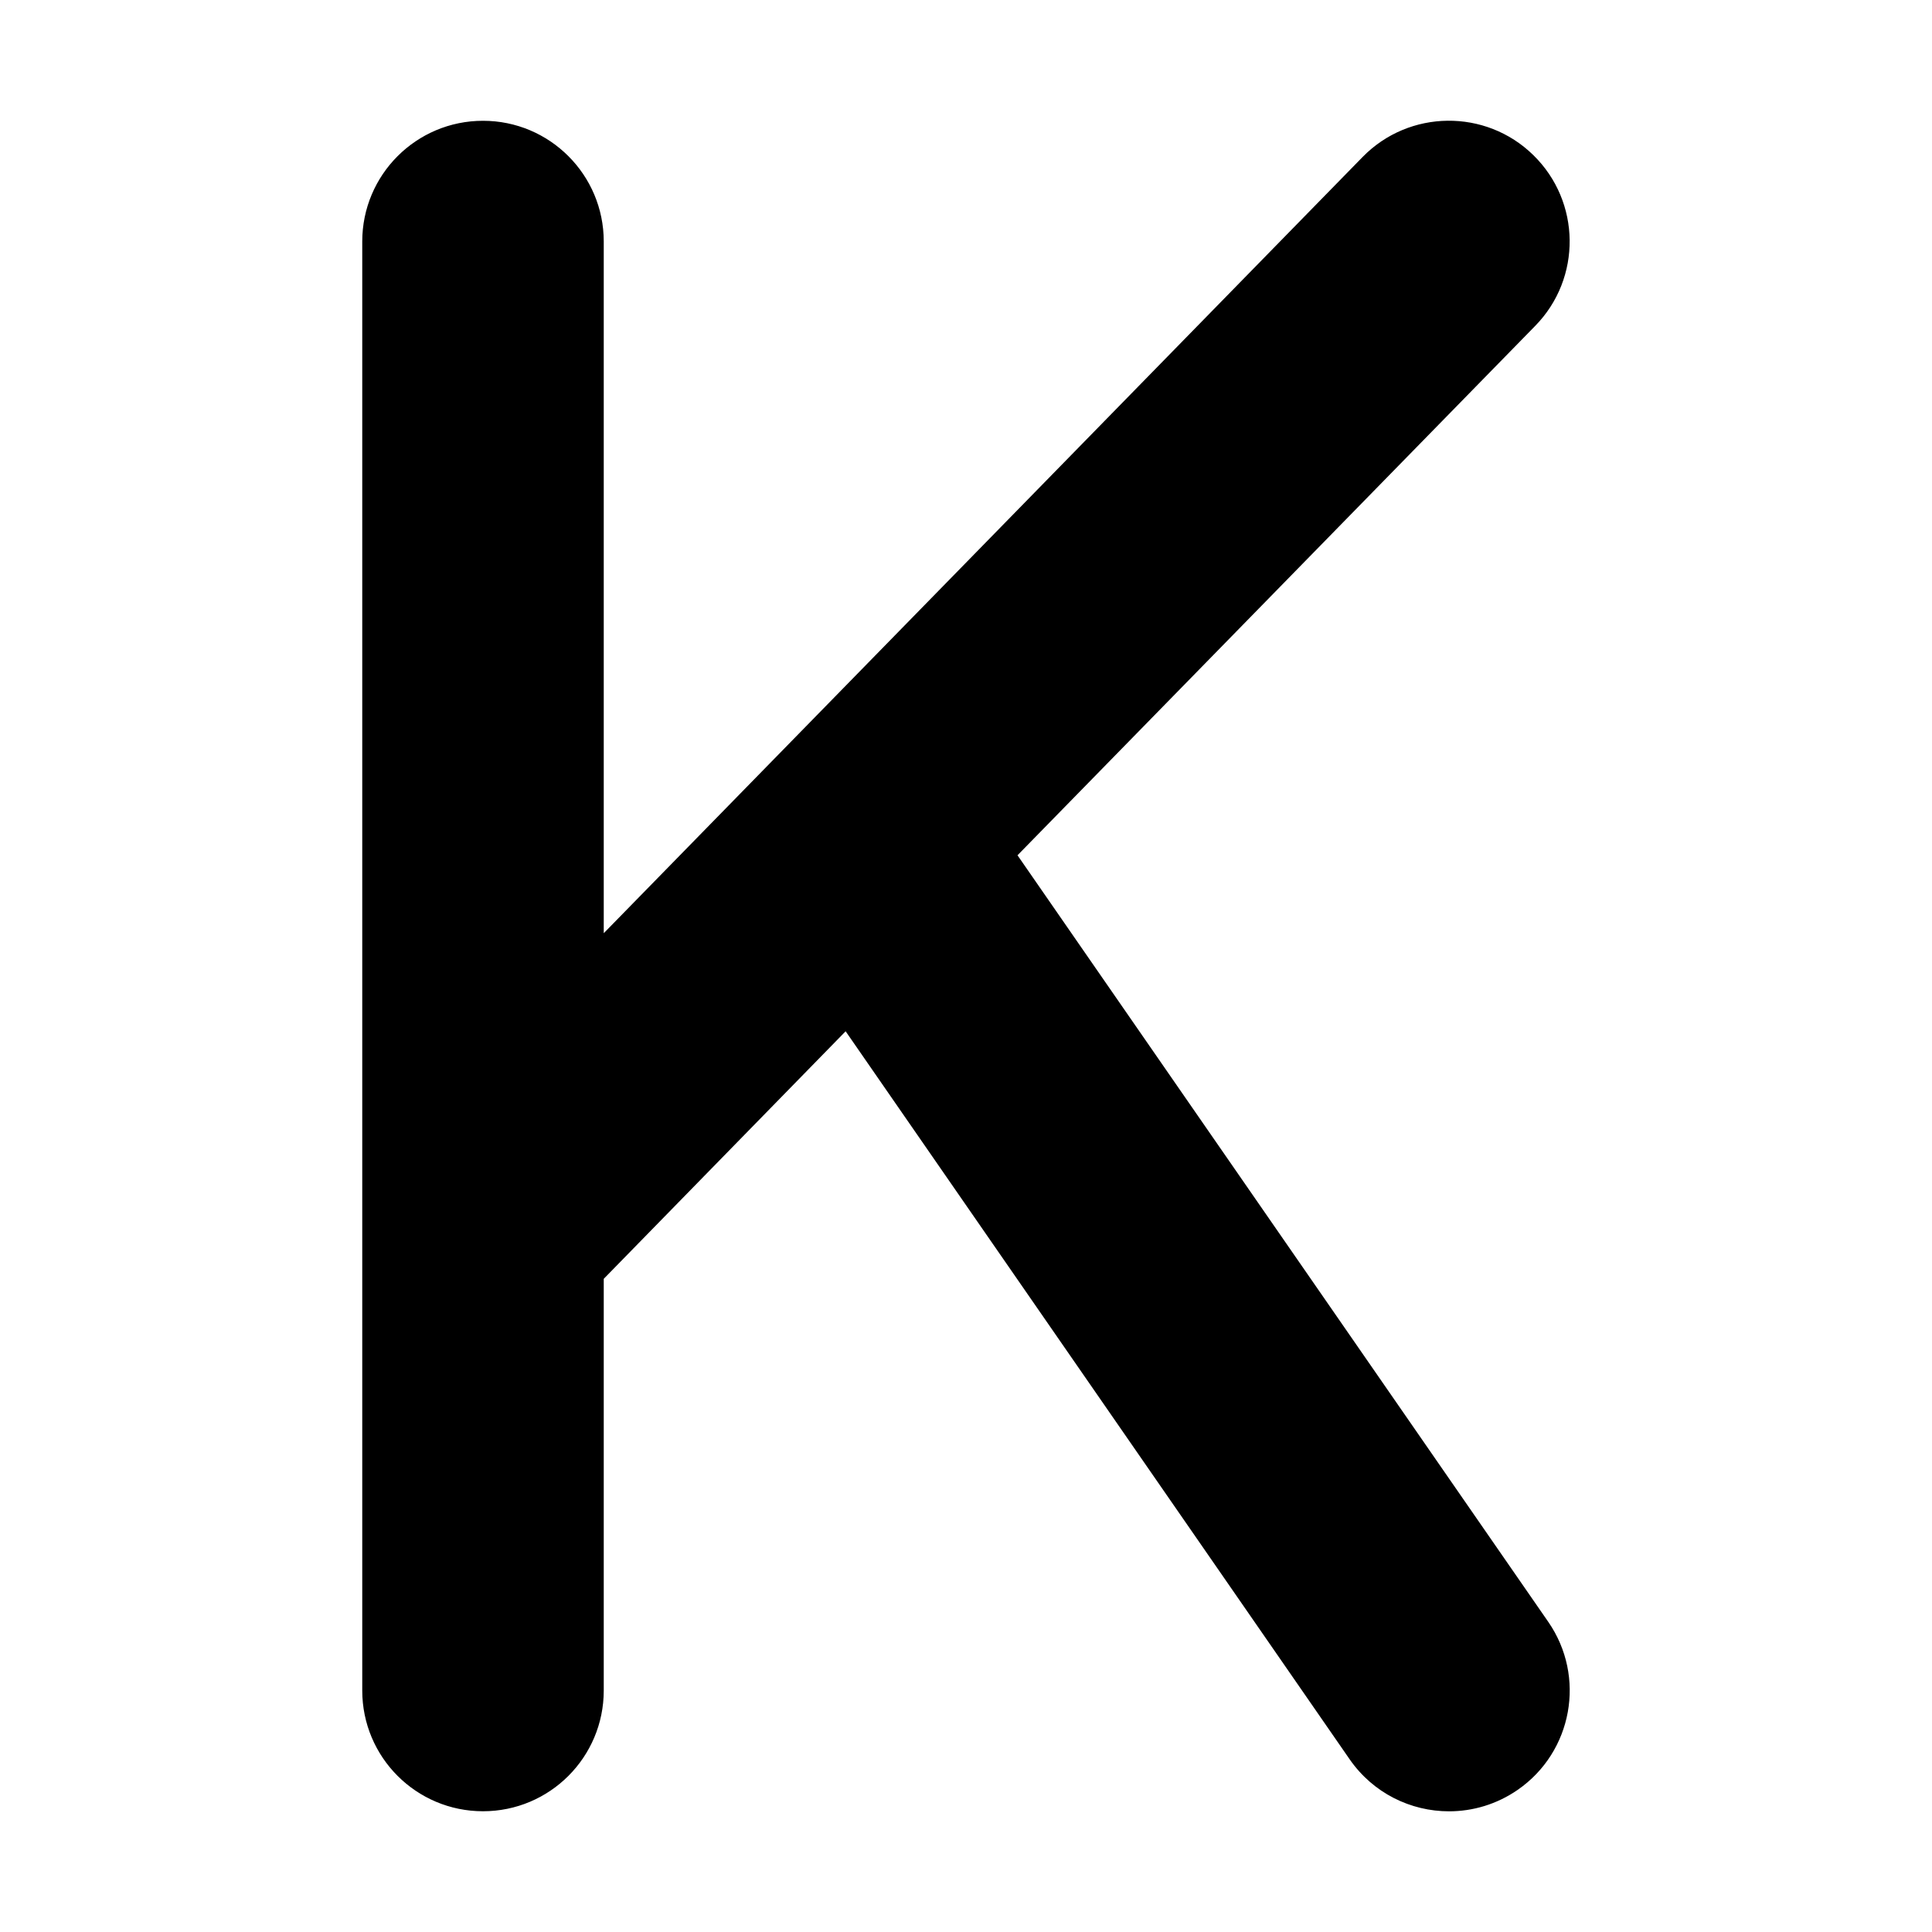 <svg xmlns="http://www.w3.org/2000/svg" viewBox="0 0 320 512" height="1em" width="1em">
  <path d="M314.3 429.8c10.06 14.53 6.438 34.47-8.094 44.53c-5.562 3.844-11.91 5.688-18.19 5.688c-10.16 0-20.12-4.812-26.34-13.78L128.1 273.3L64 338.9v109.1c0 17.67-14.31 32-32 32s-32-14.33-32-32v-384C0 46.34 14.31 32.01 32 32.01S64 46.34 64 64.01v183.3l201.1-205.7c12.31-12.61 32.63-12.86 45.25-.5c12.62 12.34 12.88 32.61 .5 45.25l-137.2 140.3L314.3 429.8z"/>
</svg>
